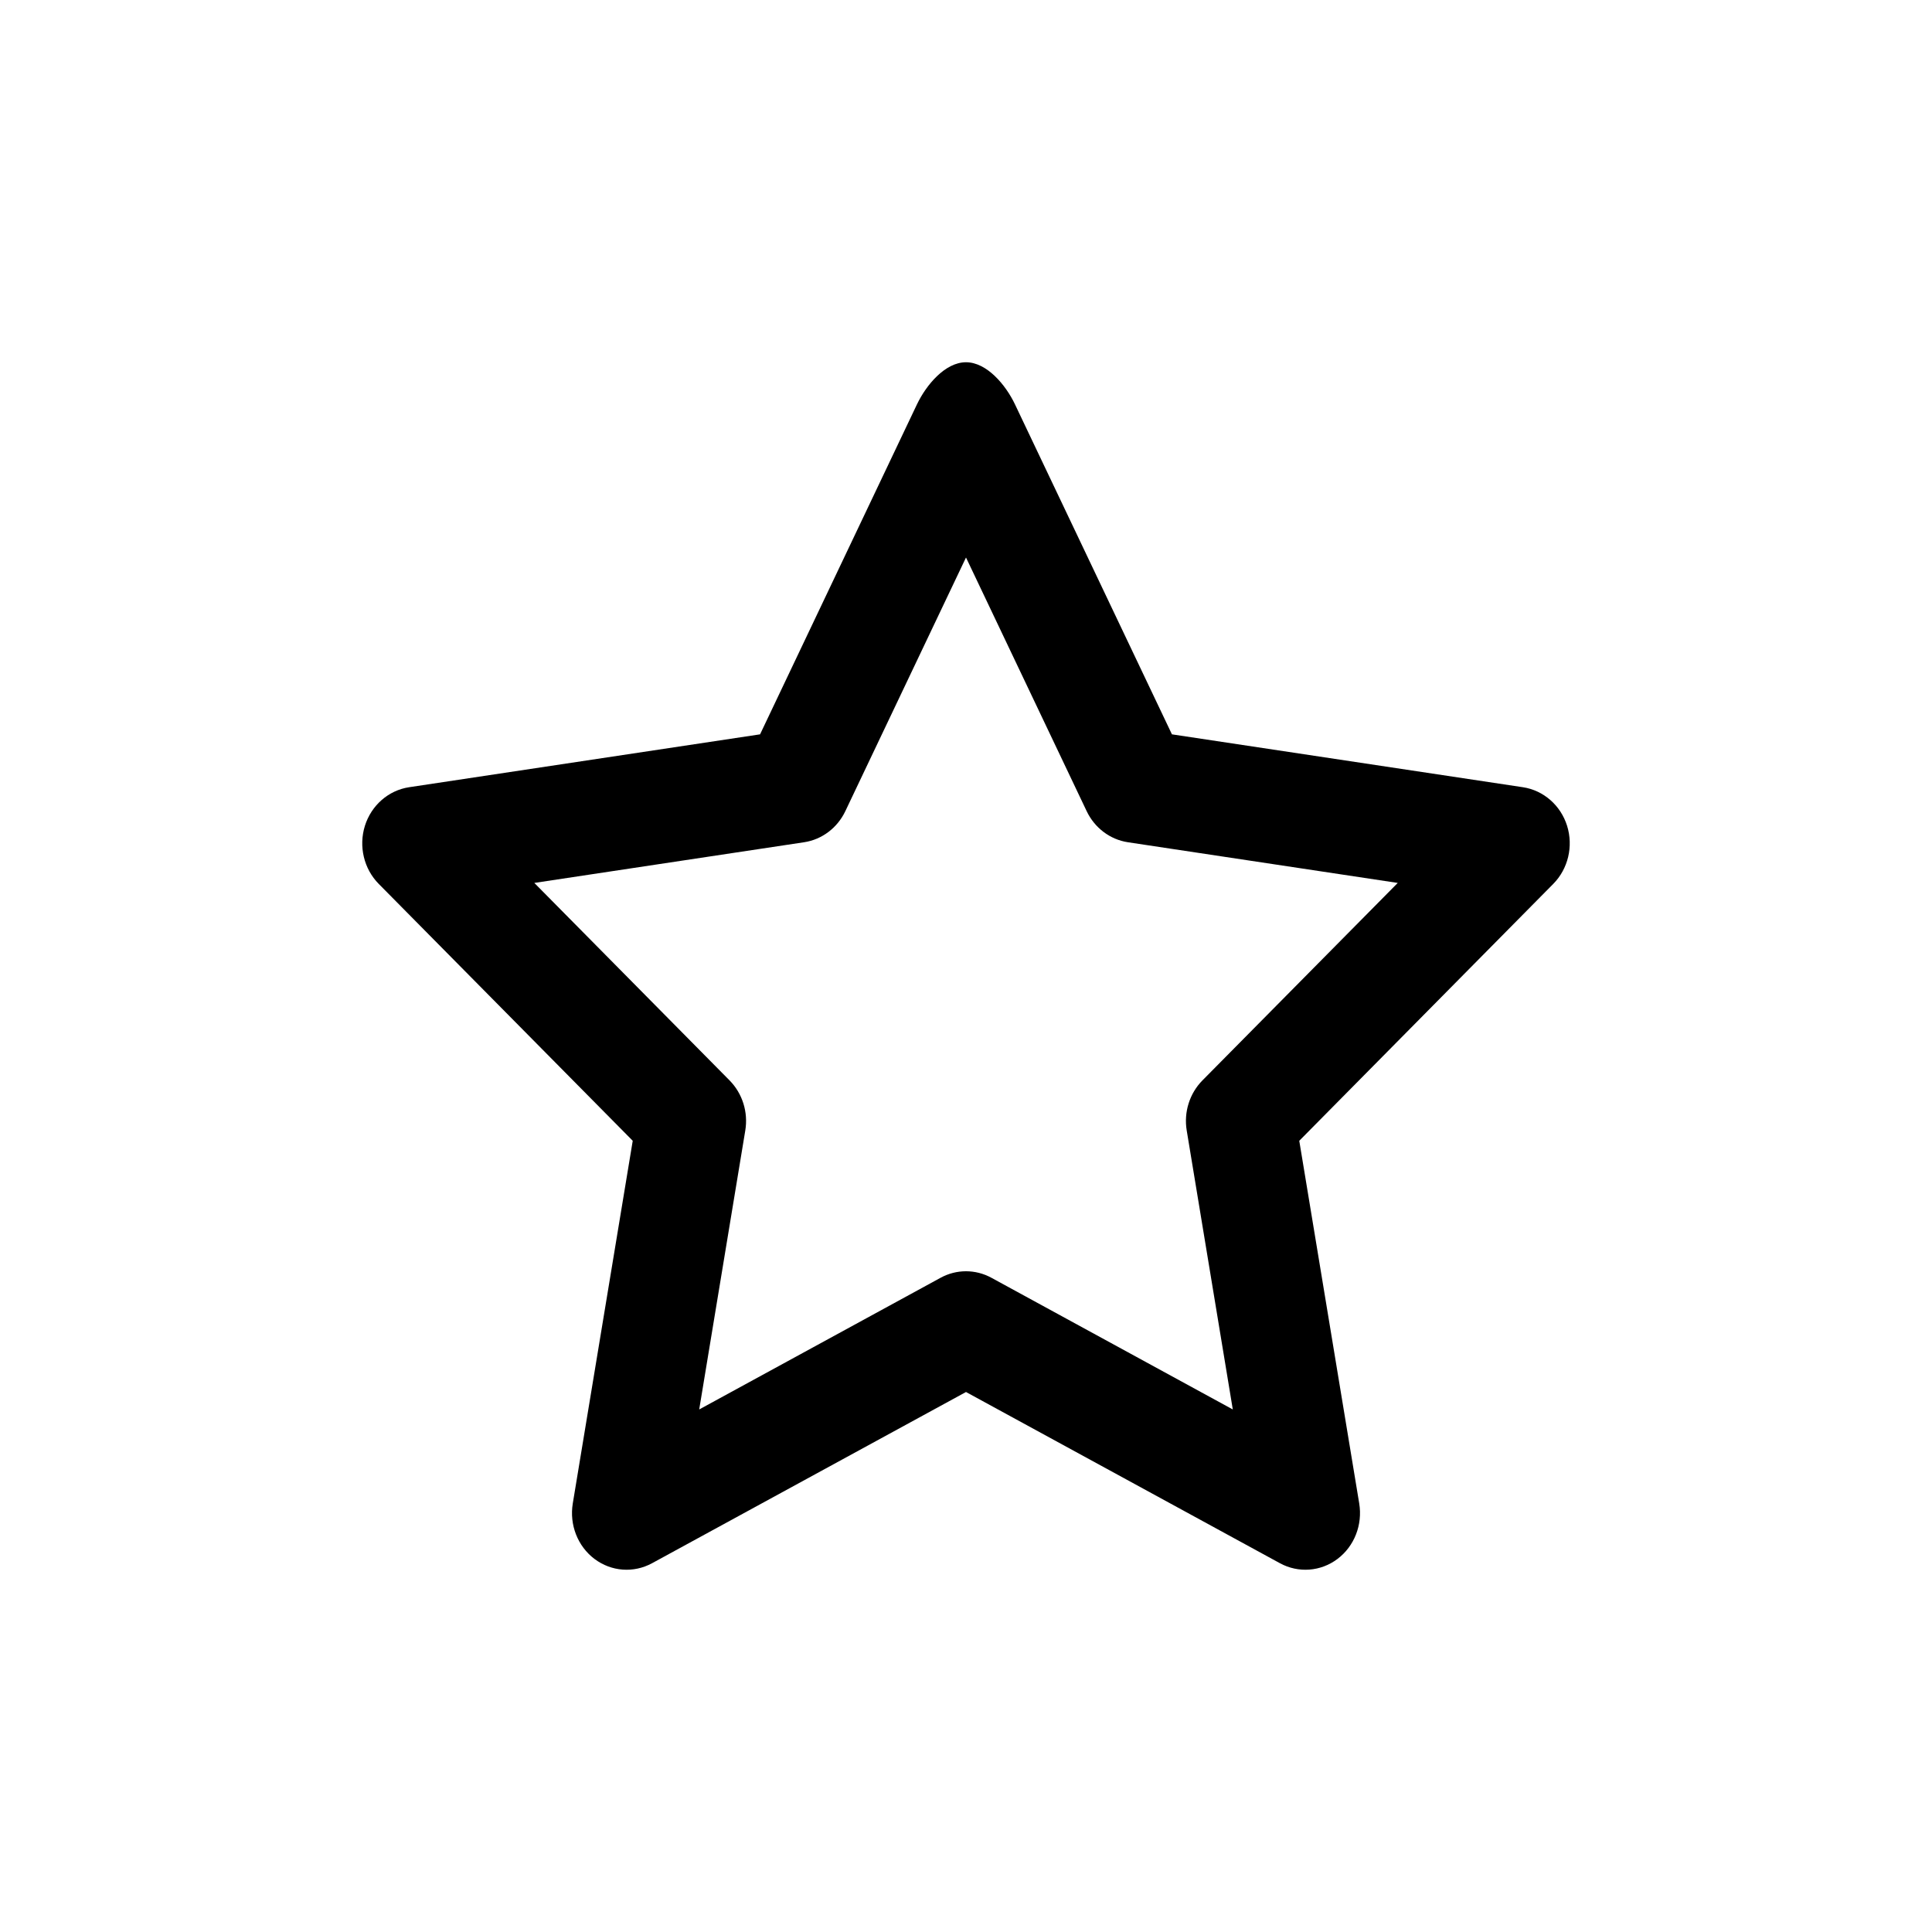 <svg width="32" height="32" viewBox="0 0 32 32" xmlns="http://www.w3.org/2000/svg">
    <path fill-rule="evenodd" clip-rule="evenodd" d="M16 6C16.344 6 16.659 6.376 16.811 6.697L19.411 12.163L25.225 13.039C25.566 13.091 25.849 13.338 25.956 13.678C26.062 14.018 25.973 14.391 25.727 14.64L21.52 18.895L22.513 24.902C22.571 25.255 22.432 25.611 22.153 25.821C21.874 26.031 21.505 26.058 21.2 25.892L16 23.056L10.8 25.892C10.495 26.058 10.126 26.031 9.847 25.821C9.568 25.611 9.429 25.255 9.487 24.902L10.48 18.895L6.273 14.64C6.027 14.391 5.938 14.018 6.044 13.678C6.151 13.338 6.434 13.091 6.775 13.039L12.589 12.163L15.188 6.697C15.341 6.376 15.655 6 16 6ZM16 9.234L14.001 13.436C13.869 13.713 13.614 13.905 13.32 13.95L8.85 14.624L12.084 17.895C12.297 18.111 12.395 18.421 12.344 18.726L11.581 23.345L15.579 21.164C15.842 21.02 16.157 21.02 16.421 21.164L20.419 23.345L19.656 18.726C19.605 18.421 19.703 18.111 19.916 17.895L23.151 14.624L18.68 13.95C18.386 13.905 18.131 13.713 17.999 13.436L16 9.234Z"/>
</svg>
